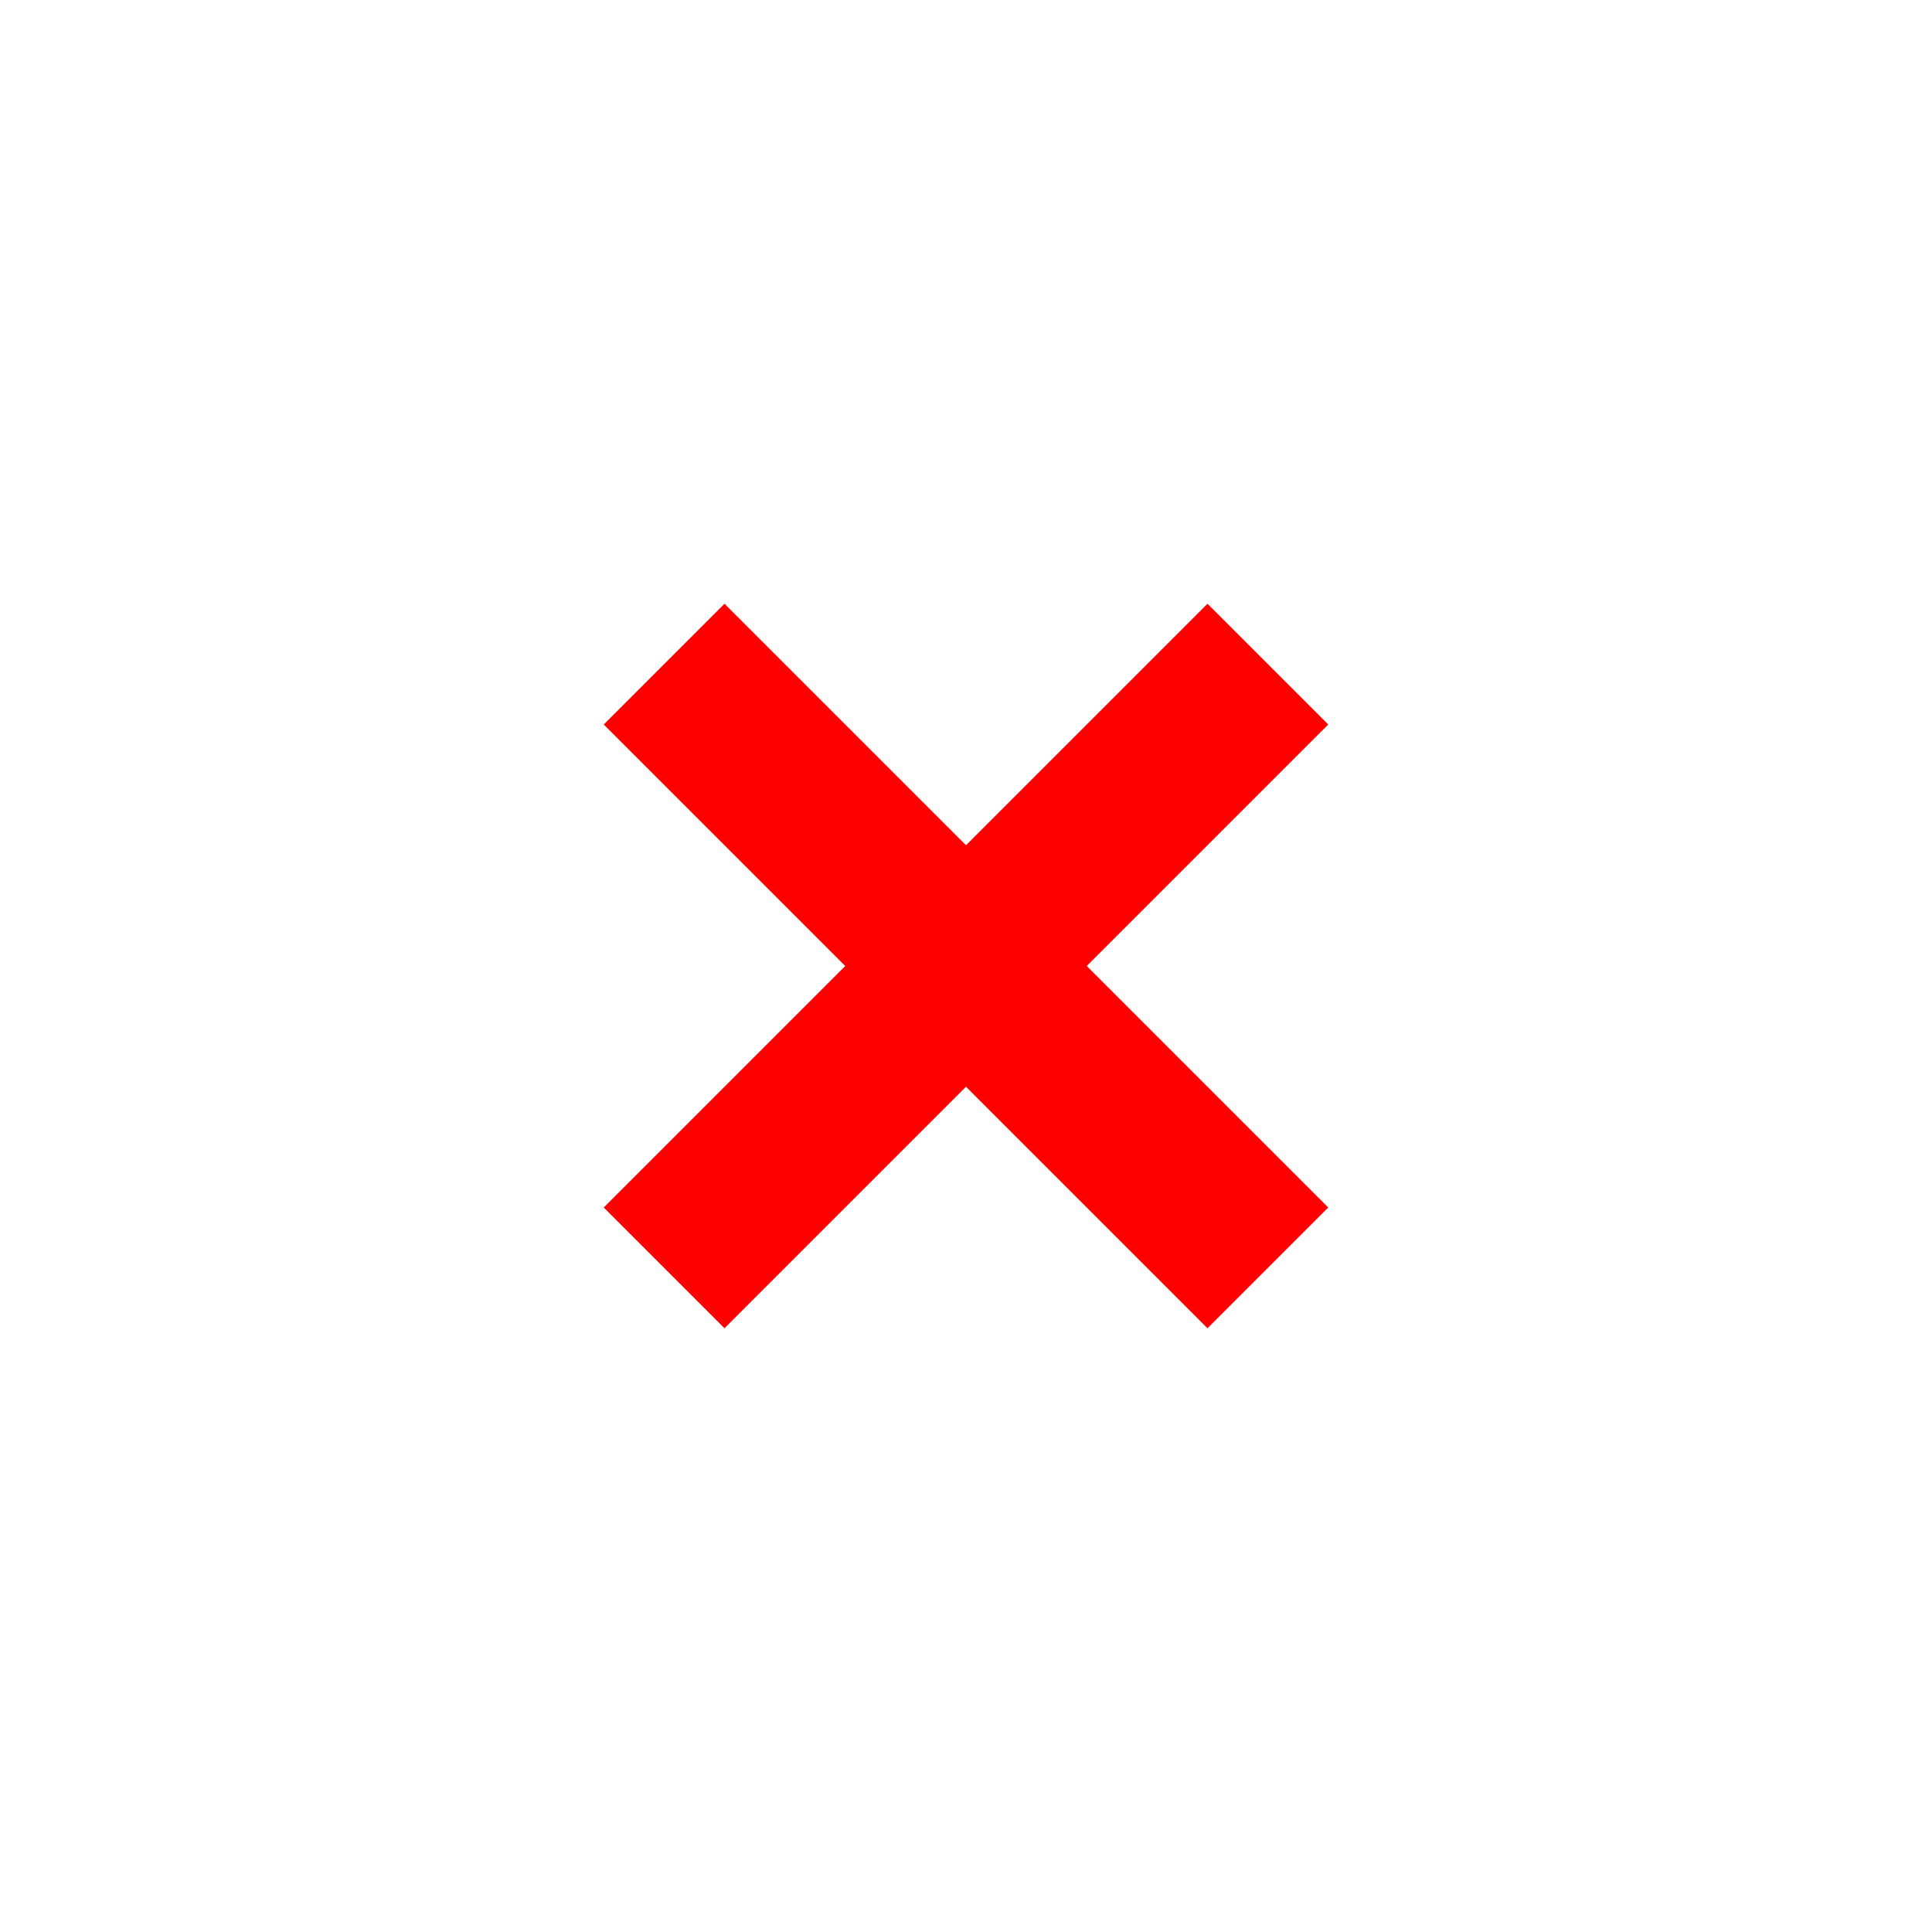 <svg width="512px" height="512px" viewBox="-96 0 512 512" xmlns="http://www.w3.org/2000/svg" fill="red"><title>i-cross</title><path d="M64 320L128 256 64 192 96 160 160 224 224 160 256 192 192 256 256 320 224 352 160 288 96 352 64 320Z" /></svg>

